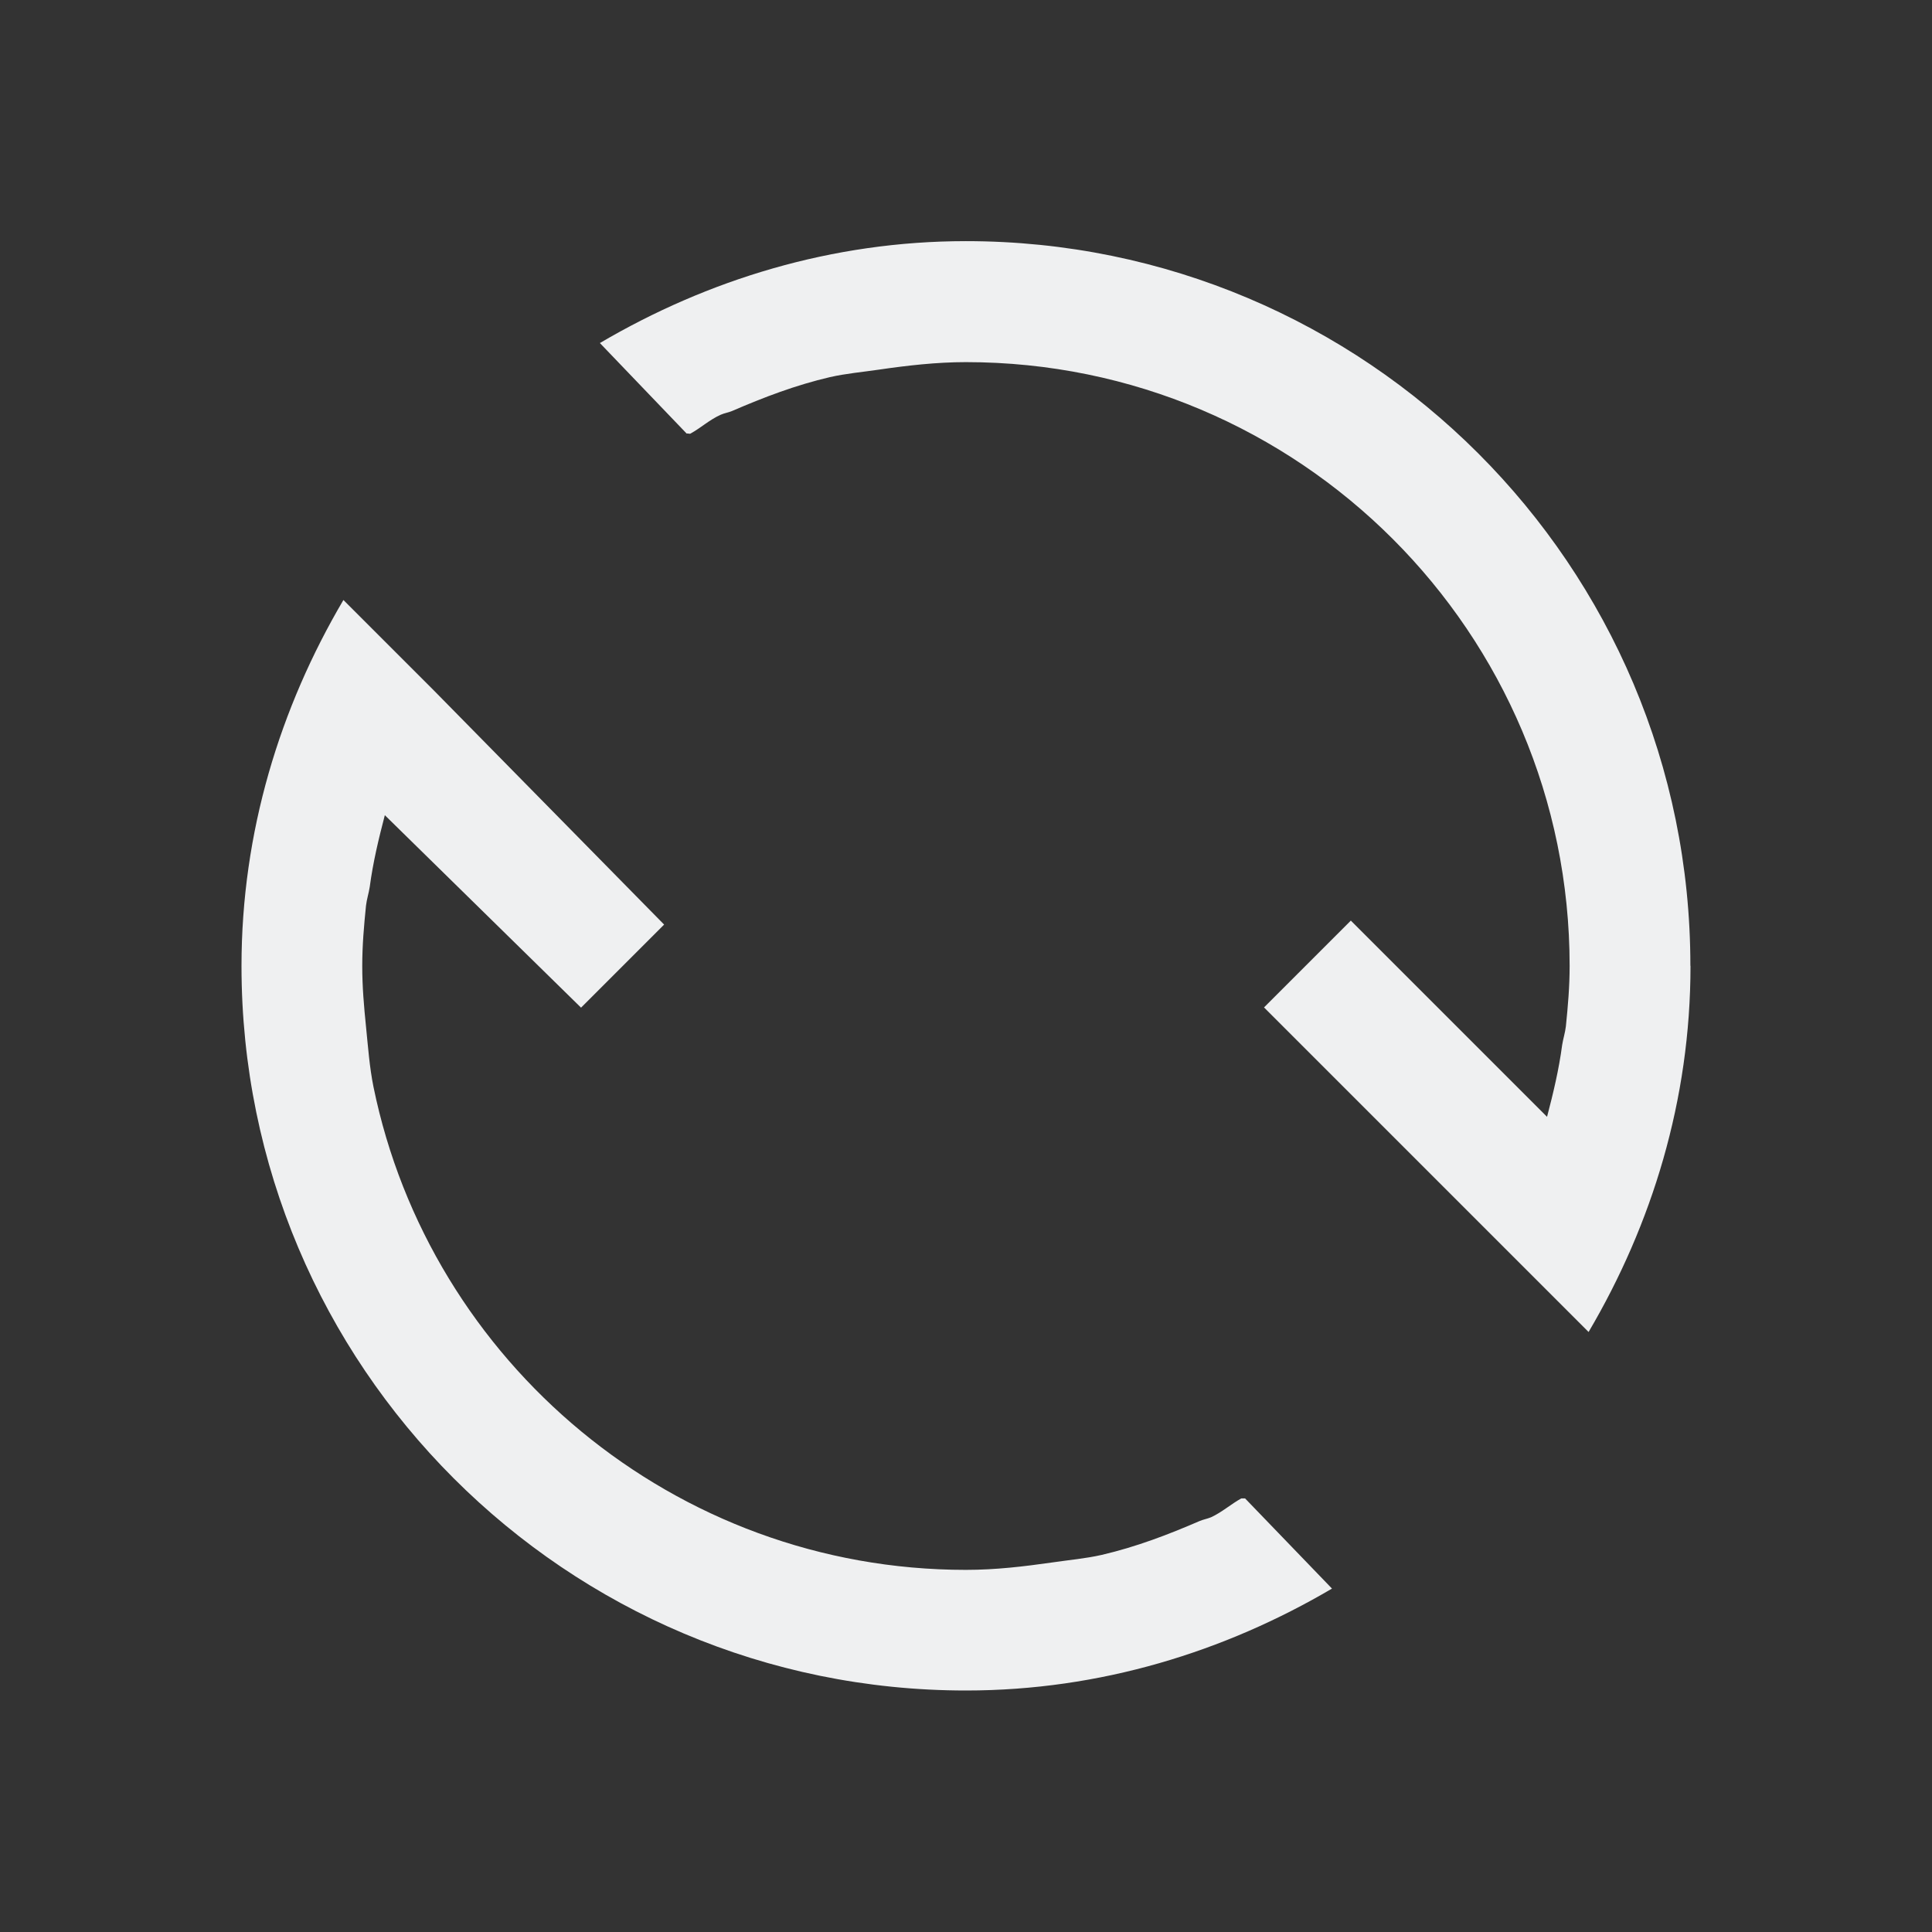 <svg viewBox="0 0 16 16" xmlns="http://www.w3.org/2000/svg">
  <rect x="0" y="0" width="16" height="16" fill="#333333" stroke="none"/>
  <path d="m14 8c0 1.109-.319 2.14-.844 3.031l-2.688-2.688.719-.719 1.625 1.625c.051-.195.098-.39.125-.594.008-.052.025-.103.031-.156.017-.168.031-.327.031-.5 0-2.761-2.239-5-5-5-.243 0-.486.028-.719.062-.136.02-.274.032-.406.062-.287.067-.548.167-.812.281-.031.013-.063.017-.094.031-.092.041-.163.108-.25.156-.008.004-.023-.004-.031 0l-.719-.75c.891-.524 1.922-.844 3.031-.844 3.314 0 6 2.686 6 6zm-2.969 5.156c-.891.524-1.922.844-3.031.844-3.314 0-6-2.686-6-6 0-1.109.319-2.14.844-3.031l.75.75 1.906 1.938-.688.688-1.625-1.594c-.051.195-.098.39-.125.594-.008.052-.025.103-.031.156-.017.168-.031.327-.031.5s.014.332.031.5c.017.168.029.337.062.5.466 2.278 2.49 4 4.906 4 .248 0 .48-.028.719-.062.136-.02.274-.032.406-.062.287-.067.548-.167.812-.281.031-.013.063-.018.094-.031.089-.041.165-.109.25-.156h.031z" fill="#eff0f1"/>
</svg>
